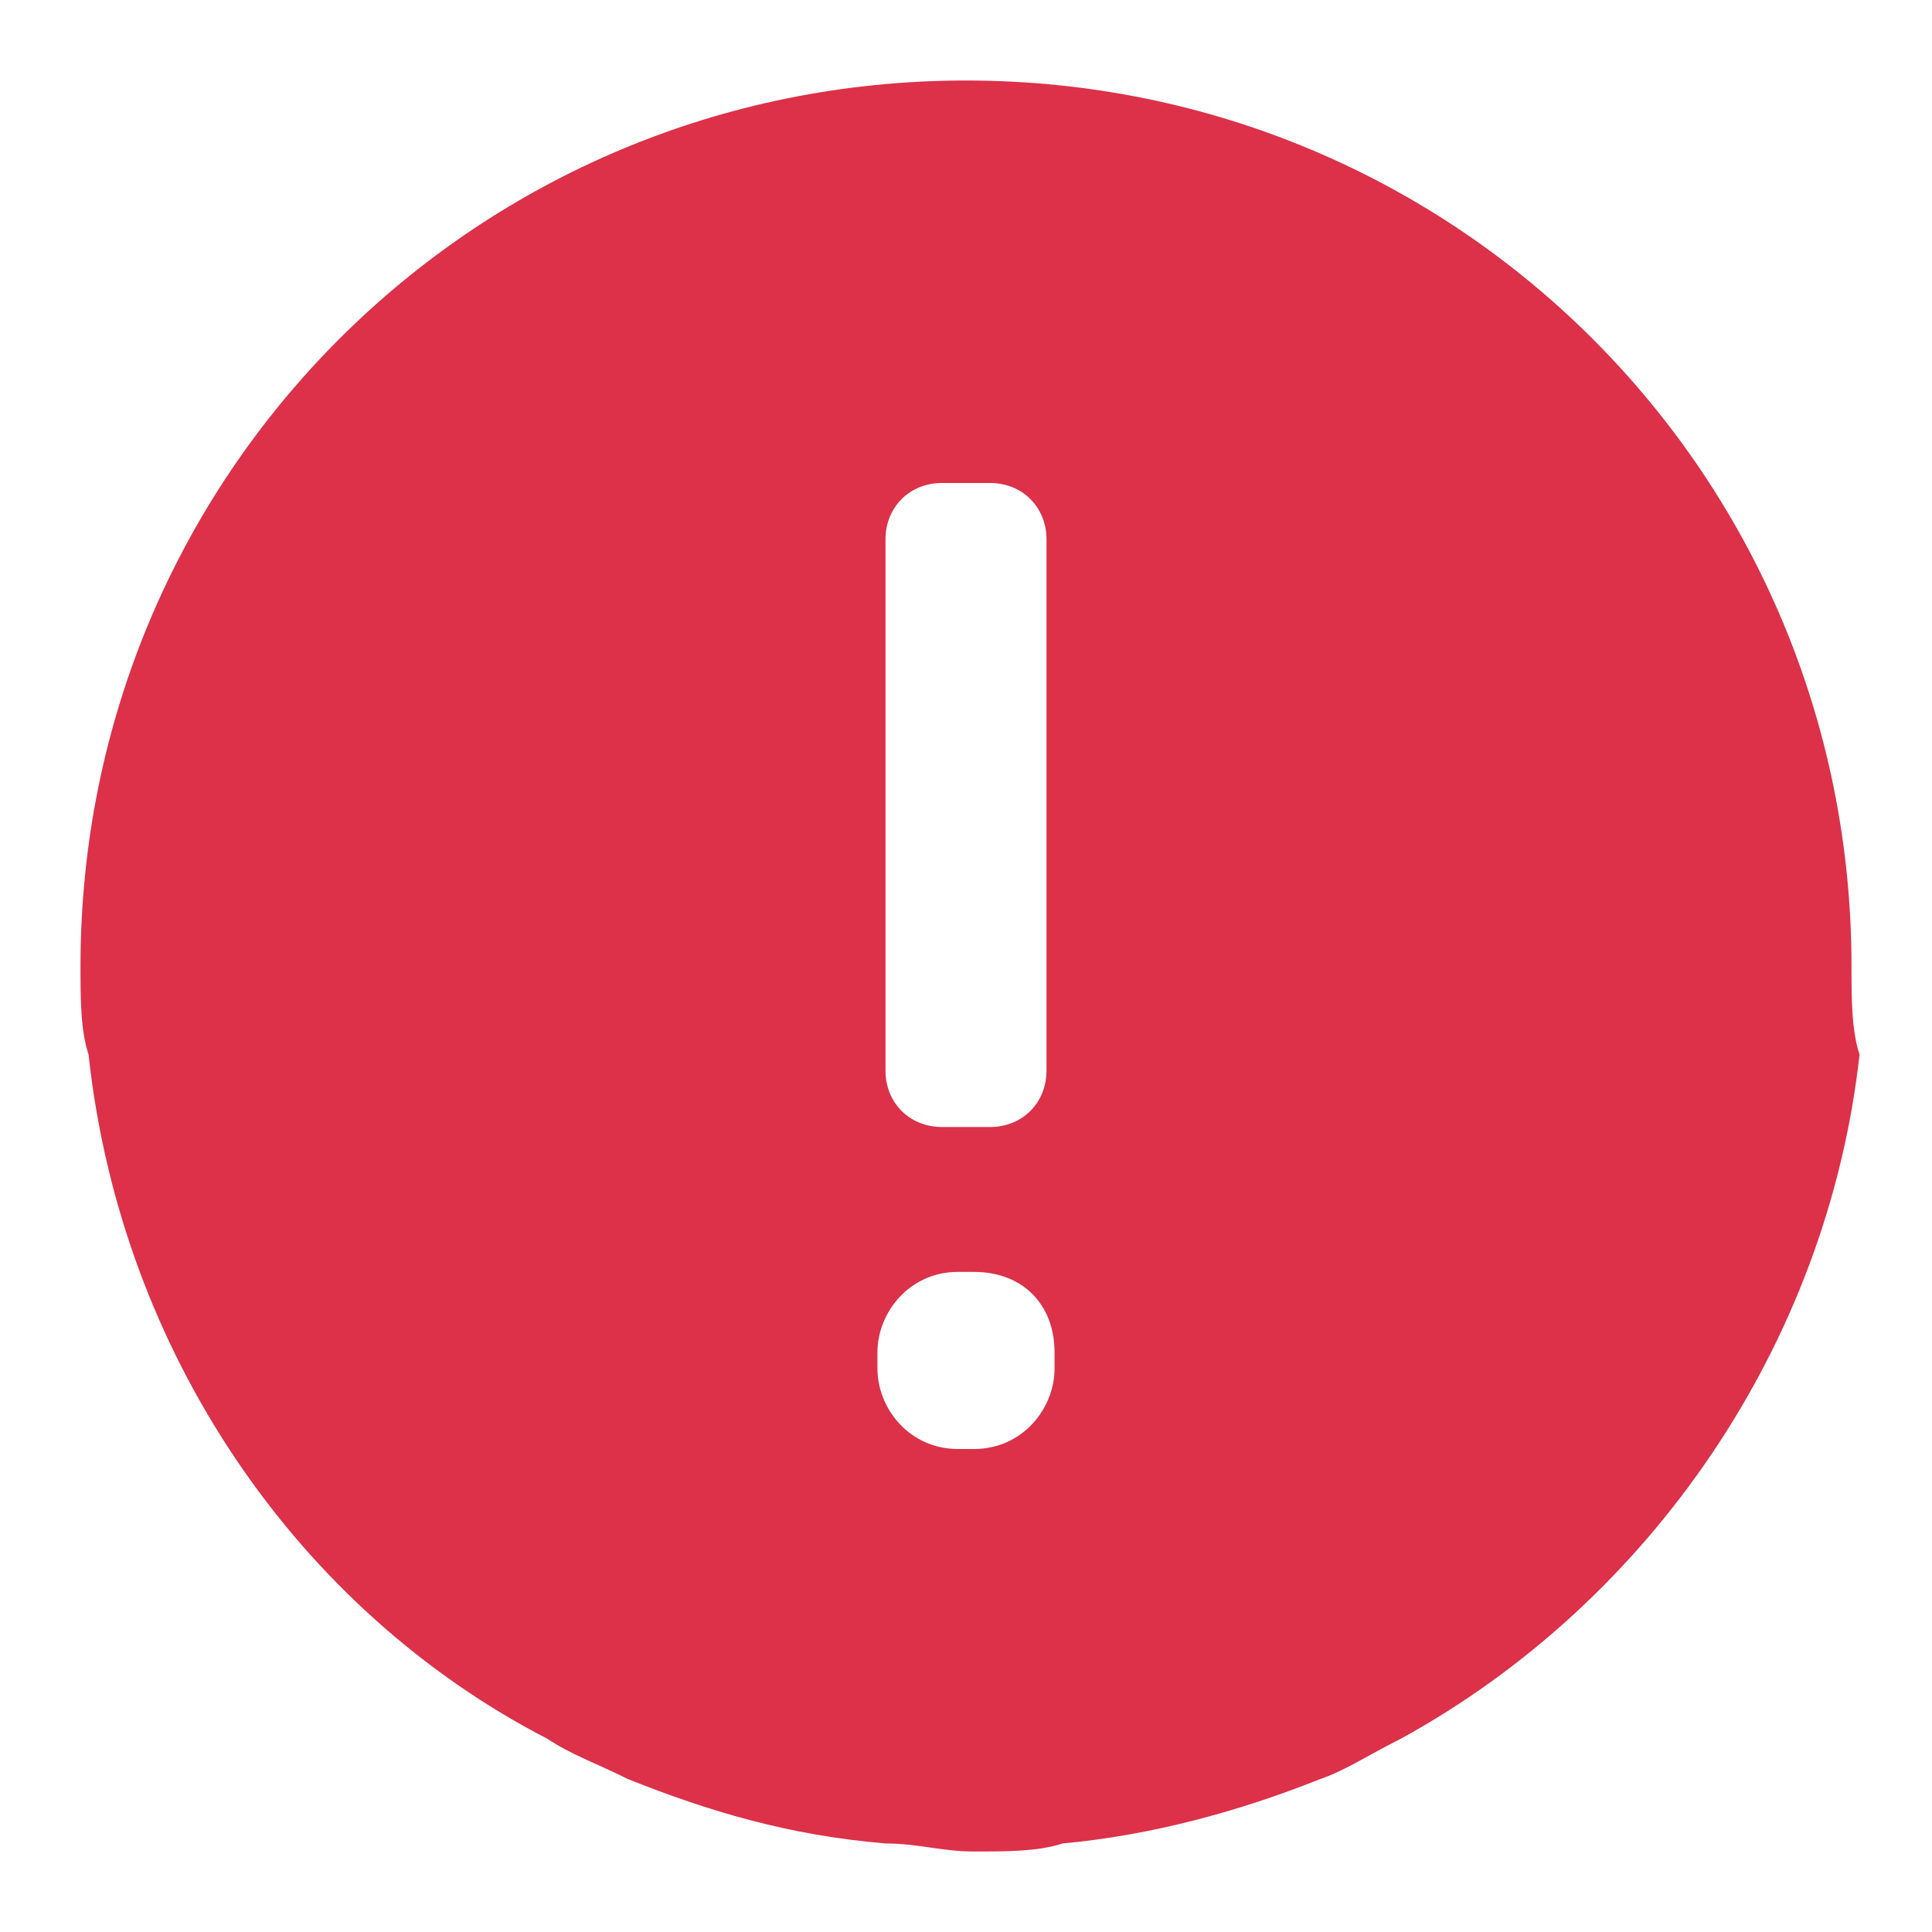 <?xml version="1.0" encoding="utf-8"?>
<!-- Generator: Adobe Illustrator 22.0.1, SVG Export Plug-In . SVG Version: 6.00 Build 0)  -->
<svg version="1.1" id="圖層_1" xmlns="http://www.w3.org/2000/svg" xmlns:xlink="http://www.w3.org/1999/xlink" x="0px" y="0px"
	 viewBox="0 0 24 24" style="enable-background:new 0 0 24 24;" xml:space="preserve">
<style type="text/css">
	.st0{fill:#DC3149;}
</style>
<g>
	<path id="path-1_1_" class="st0" d="M13.1,17c0,0.5-0.4,1-1,1h-0.2c-0.6,0-1-0.5-1-1v-0.2c0-0.5,0.4-1,1-1h0.2c0.6,0,1,0.4,1,1V17z
		 M13,13.3c0,0.4-0.3,0.7-0.7,0.7h-0.6c-0.4,0-0.7-0.3-0.7-0.7V6.7C11,6.3,11.3,6,11.7,6h0.6C12.7,6,13,6.3,13,6.7V13.3z M23,12
		c0-6.1-4.9-11-11-11C5.9,1,1,5.9,1,12c0,0.4,0,0.8,0.1,1.1c0.4,3.7,2.6,6.9,5.7,8.5c0.3,0.2,0.6,0.3,1,0.5c1,0.4,2,0.7,3.2,0.8
		c0.4,0,0.7,0.1,1.1,0.1c0.4,0,0.8,0,1.1-0.1c1.1-0.1,2.2-0.4,3.2-0.8c0.3-0.1,0.6-0.3,1-0.5c3.1-1.7,5.3-4.9,5.7-8.5
		C23,12.8,23,12.4,23,12L23,12z"/>
</g>
</svg>
